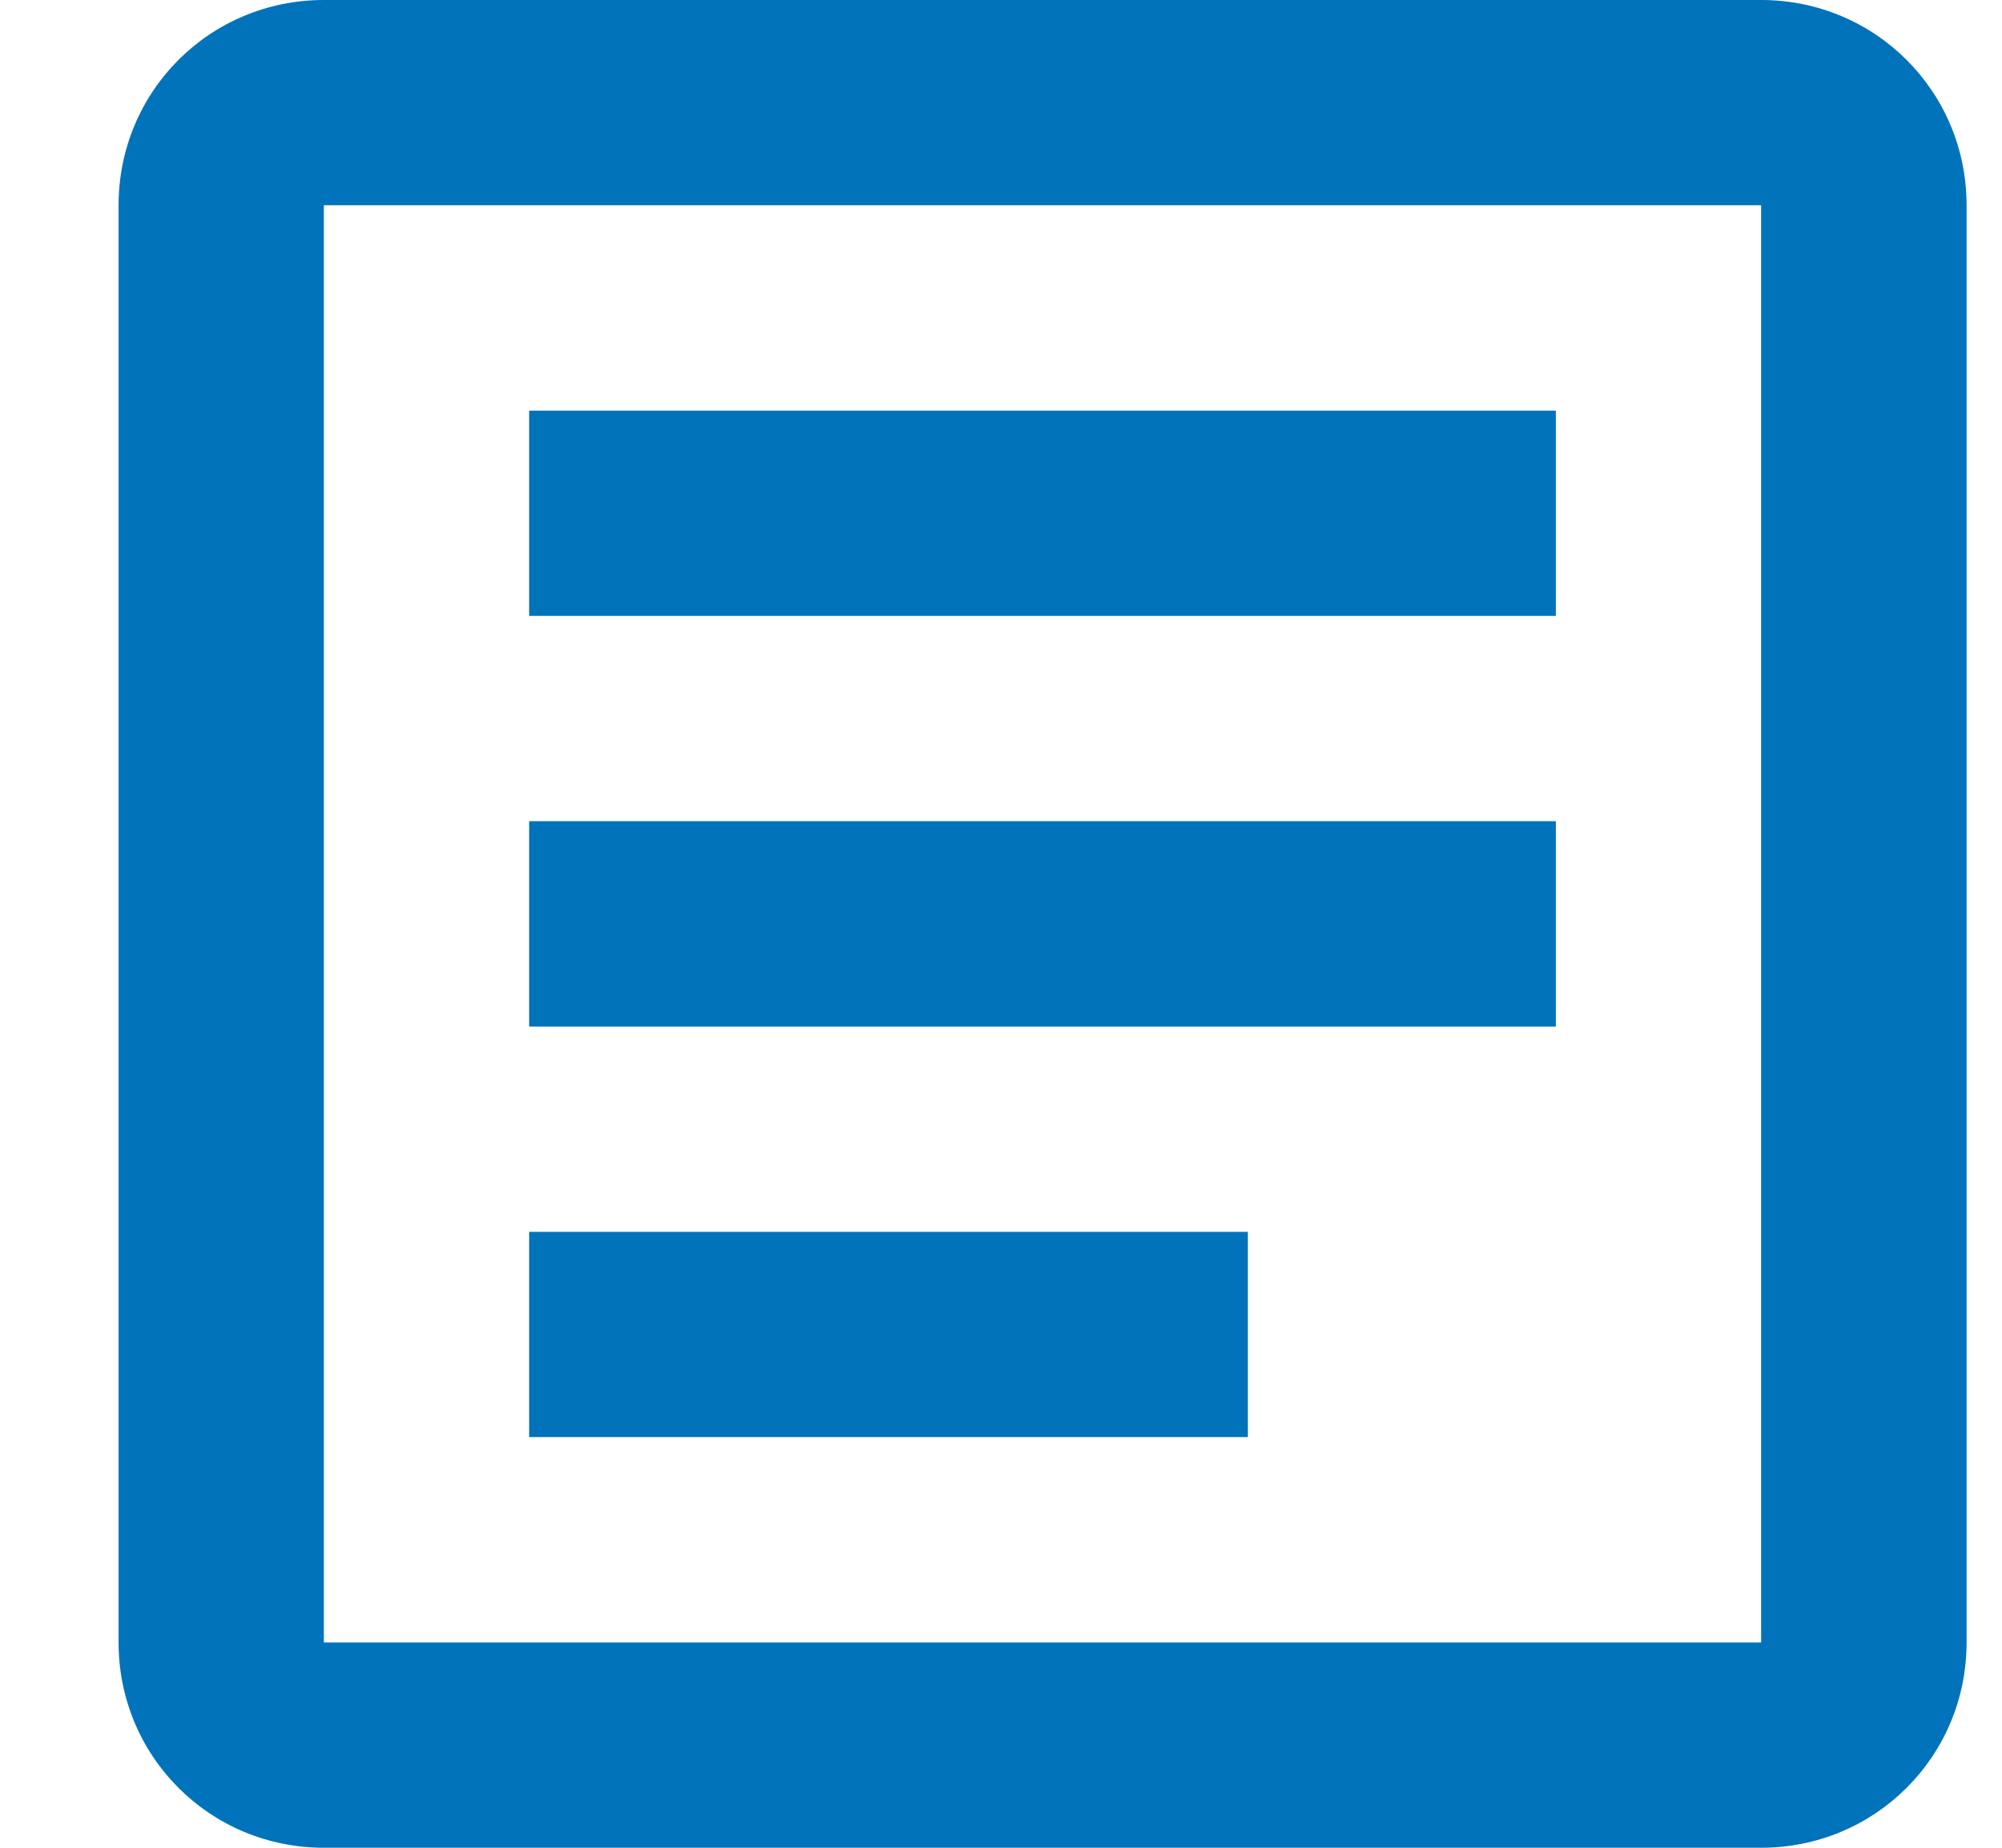 <svg width="13" height="12" viewBox="0 0 13 12" fill="none" xmlns="http://www.w3.org/2000/svg">
<path d="M2.103 0C1.363 0 0.77 0.593 0.77 1.333V10.667C0.77 11.407 1.363 12 2.103 12H11.436C12.176 12 12.77 11.407 12.77 10.667V1.333C12.77 0.593 12.176 0 11.436 0H2.103ZM2.103 1.333H11.436V10.667H2.103V1.333ZM3.436 2.667V4H10.103V2.667H3.436ZM3.436 5.333V6.667H10.103V5.333H3.436ZM3.436 8V9.333H8.103V8H3.436Z" fill="#0073BB"/>
</svg>
